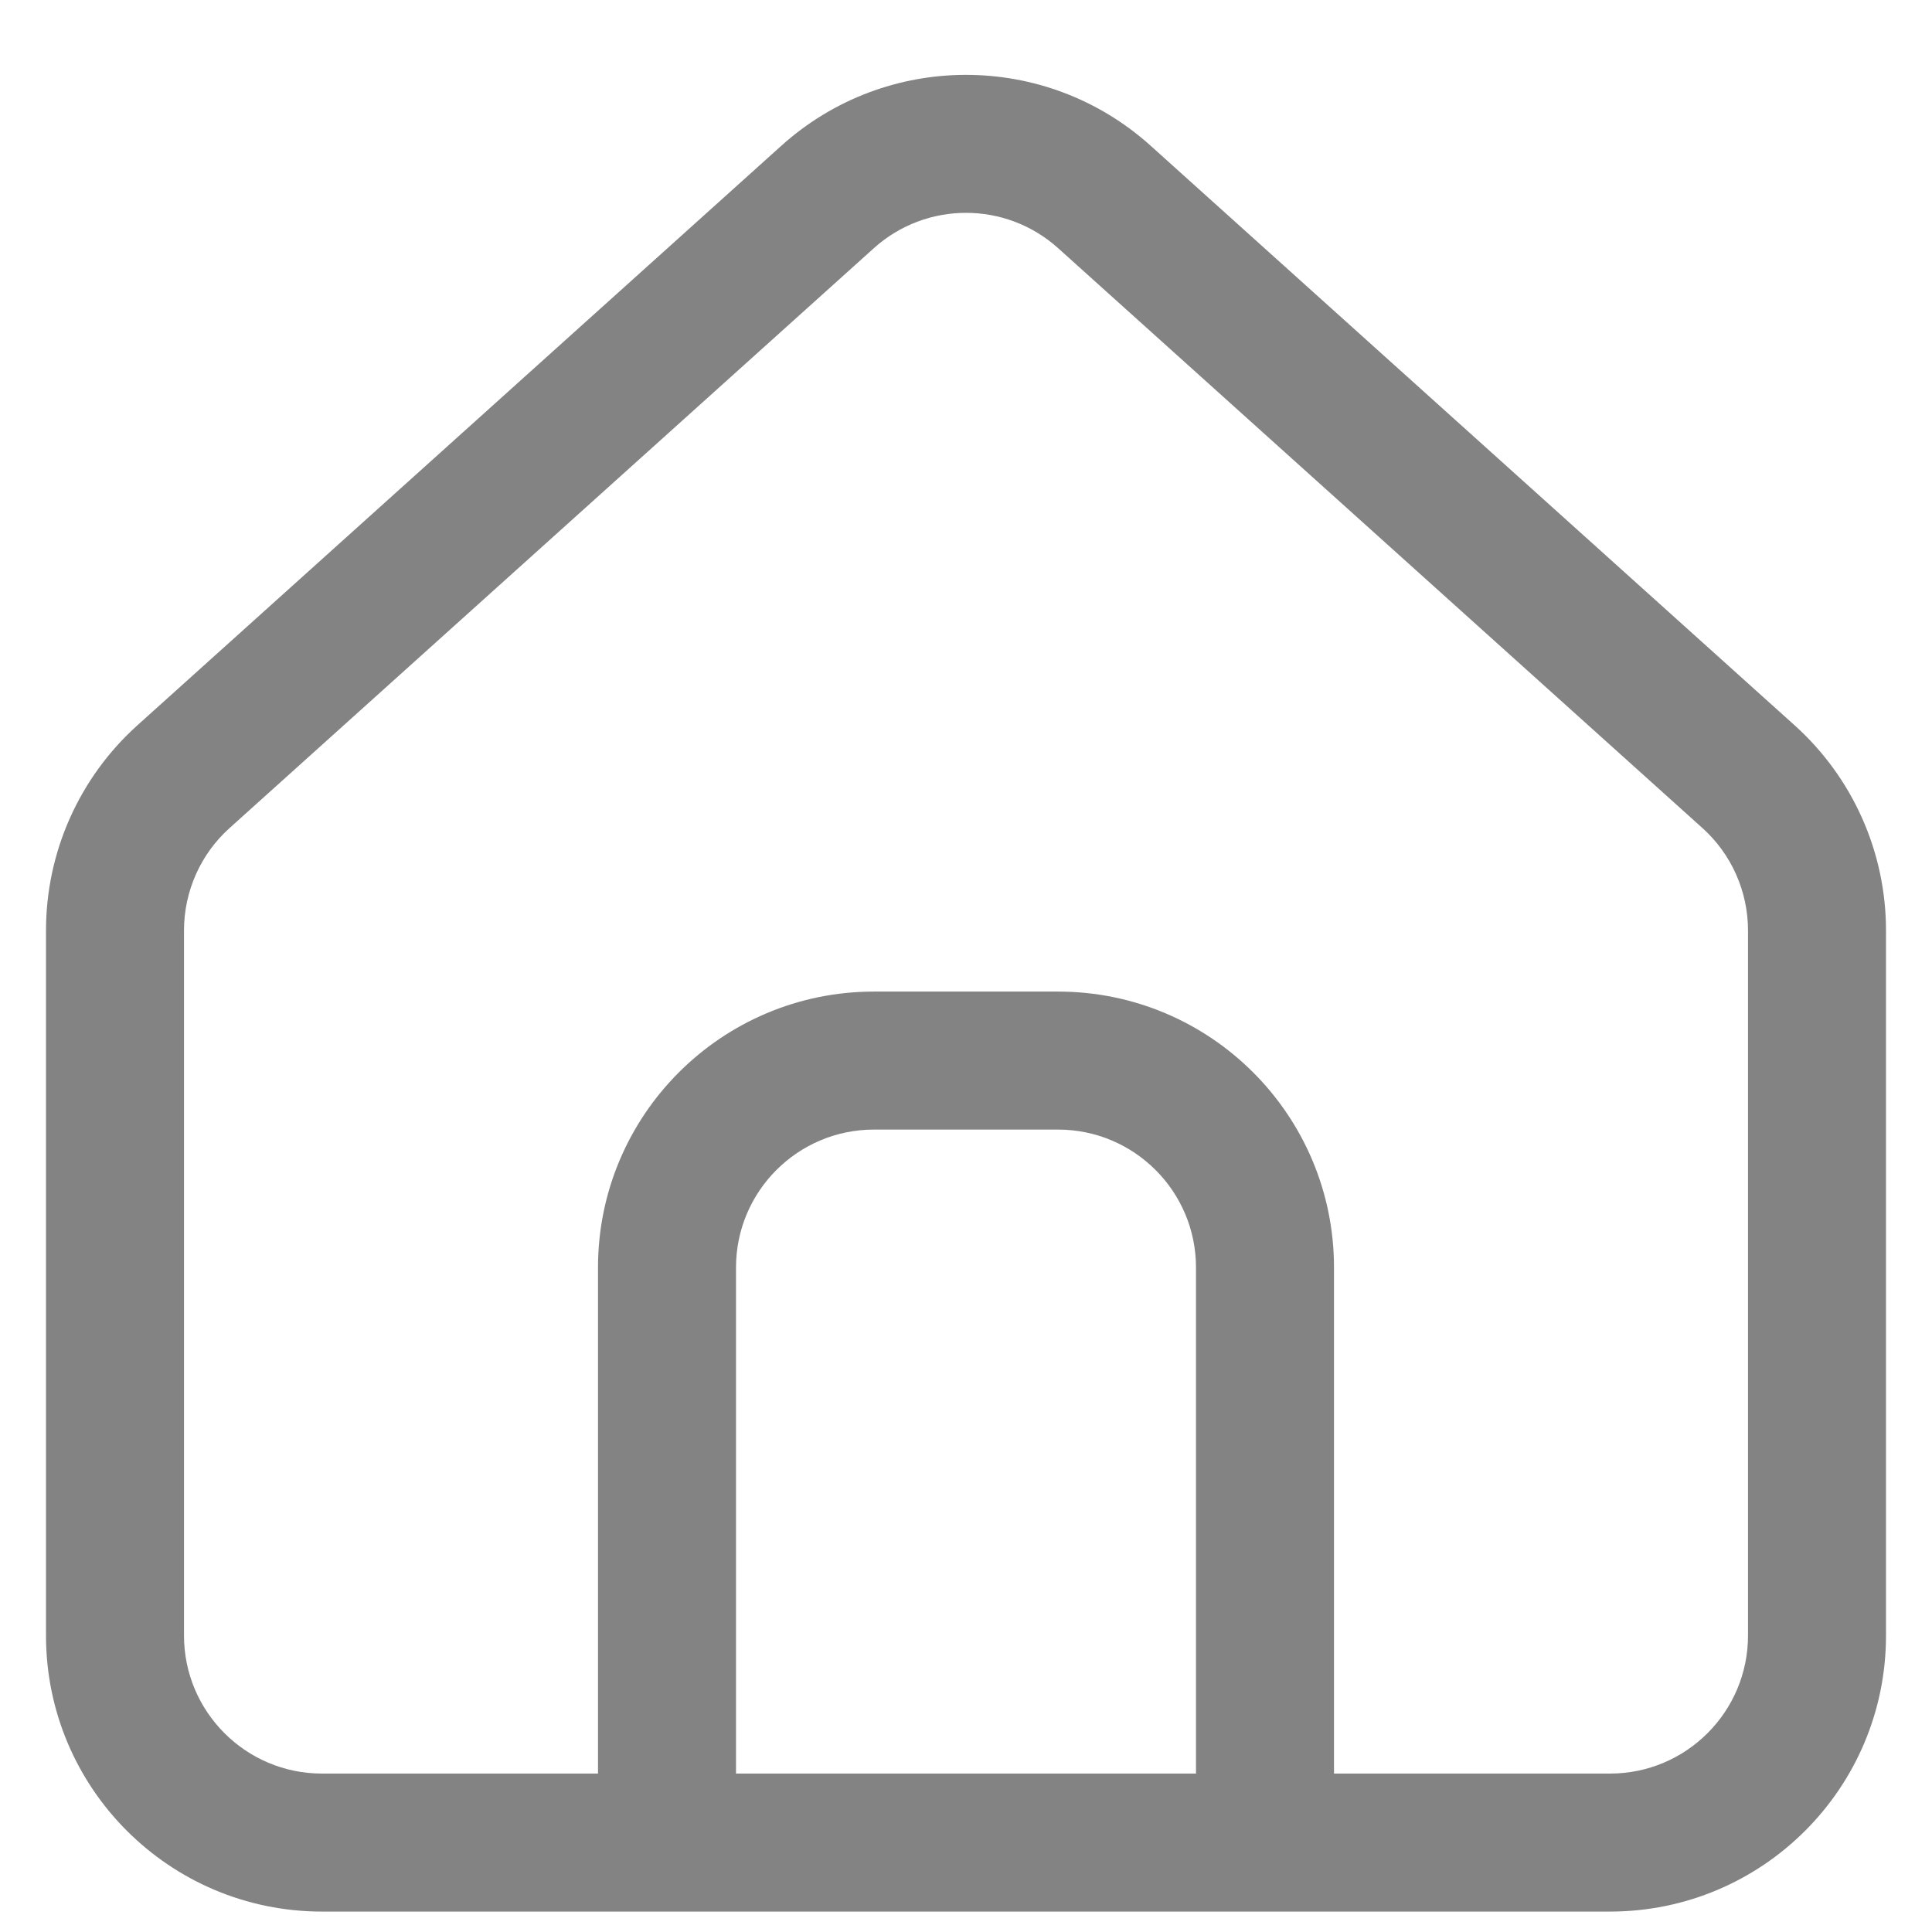 <svg width="20" height="20" viewBox="0 0 20 21" fill="none" xmlns="http://www.w3.org/2000/svg">
<path fill-rule="evenodd" clip-rule="evenodd" d="M3 20.778C1.343 20.778 0 19.435 0 17.778V10.114C0 9.263 0.361 8.453 0.993 7.884L7.993 1.584C9.134 0.557 10.866 0.557 12.007 1.584L19.007 7.884C19.639 8.453 20 9.263 20 10.114V17.778C20 19.435 18.657 20.778 17 20.778H3ZM18.5 10.114V17.778C18.5 18.606 17.828 19.278 17 19.278H14V13.778C14 12.121 12.657 10.778 11 10.778H9C7.343 10.778 6 12.121 6 13.778V19.278H3C2.172 19.278 1.5 18.606 1.5 17.778V10.114C1.5 9.689 1.68 9.283 1.997 8.999L8.997 2.699C9.567 2.185 10.433 2.185 11.003 2.699L18.003 8.999C18.32 9.283 18.5 9.689 18.5 10.114ZM7.5 19.278V13.778C7.5 12.949 8.172 12.278 9 12.278H11C11.828 12.278 12.5 12.949 12.5 13.778V19.278H7.5Z" fill="#838383"/>
</svg>
